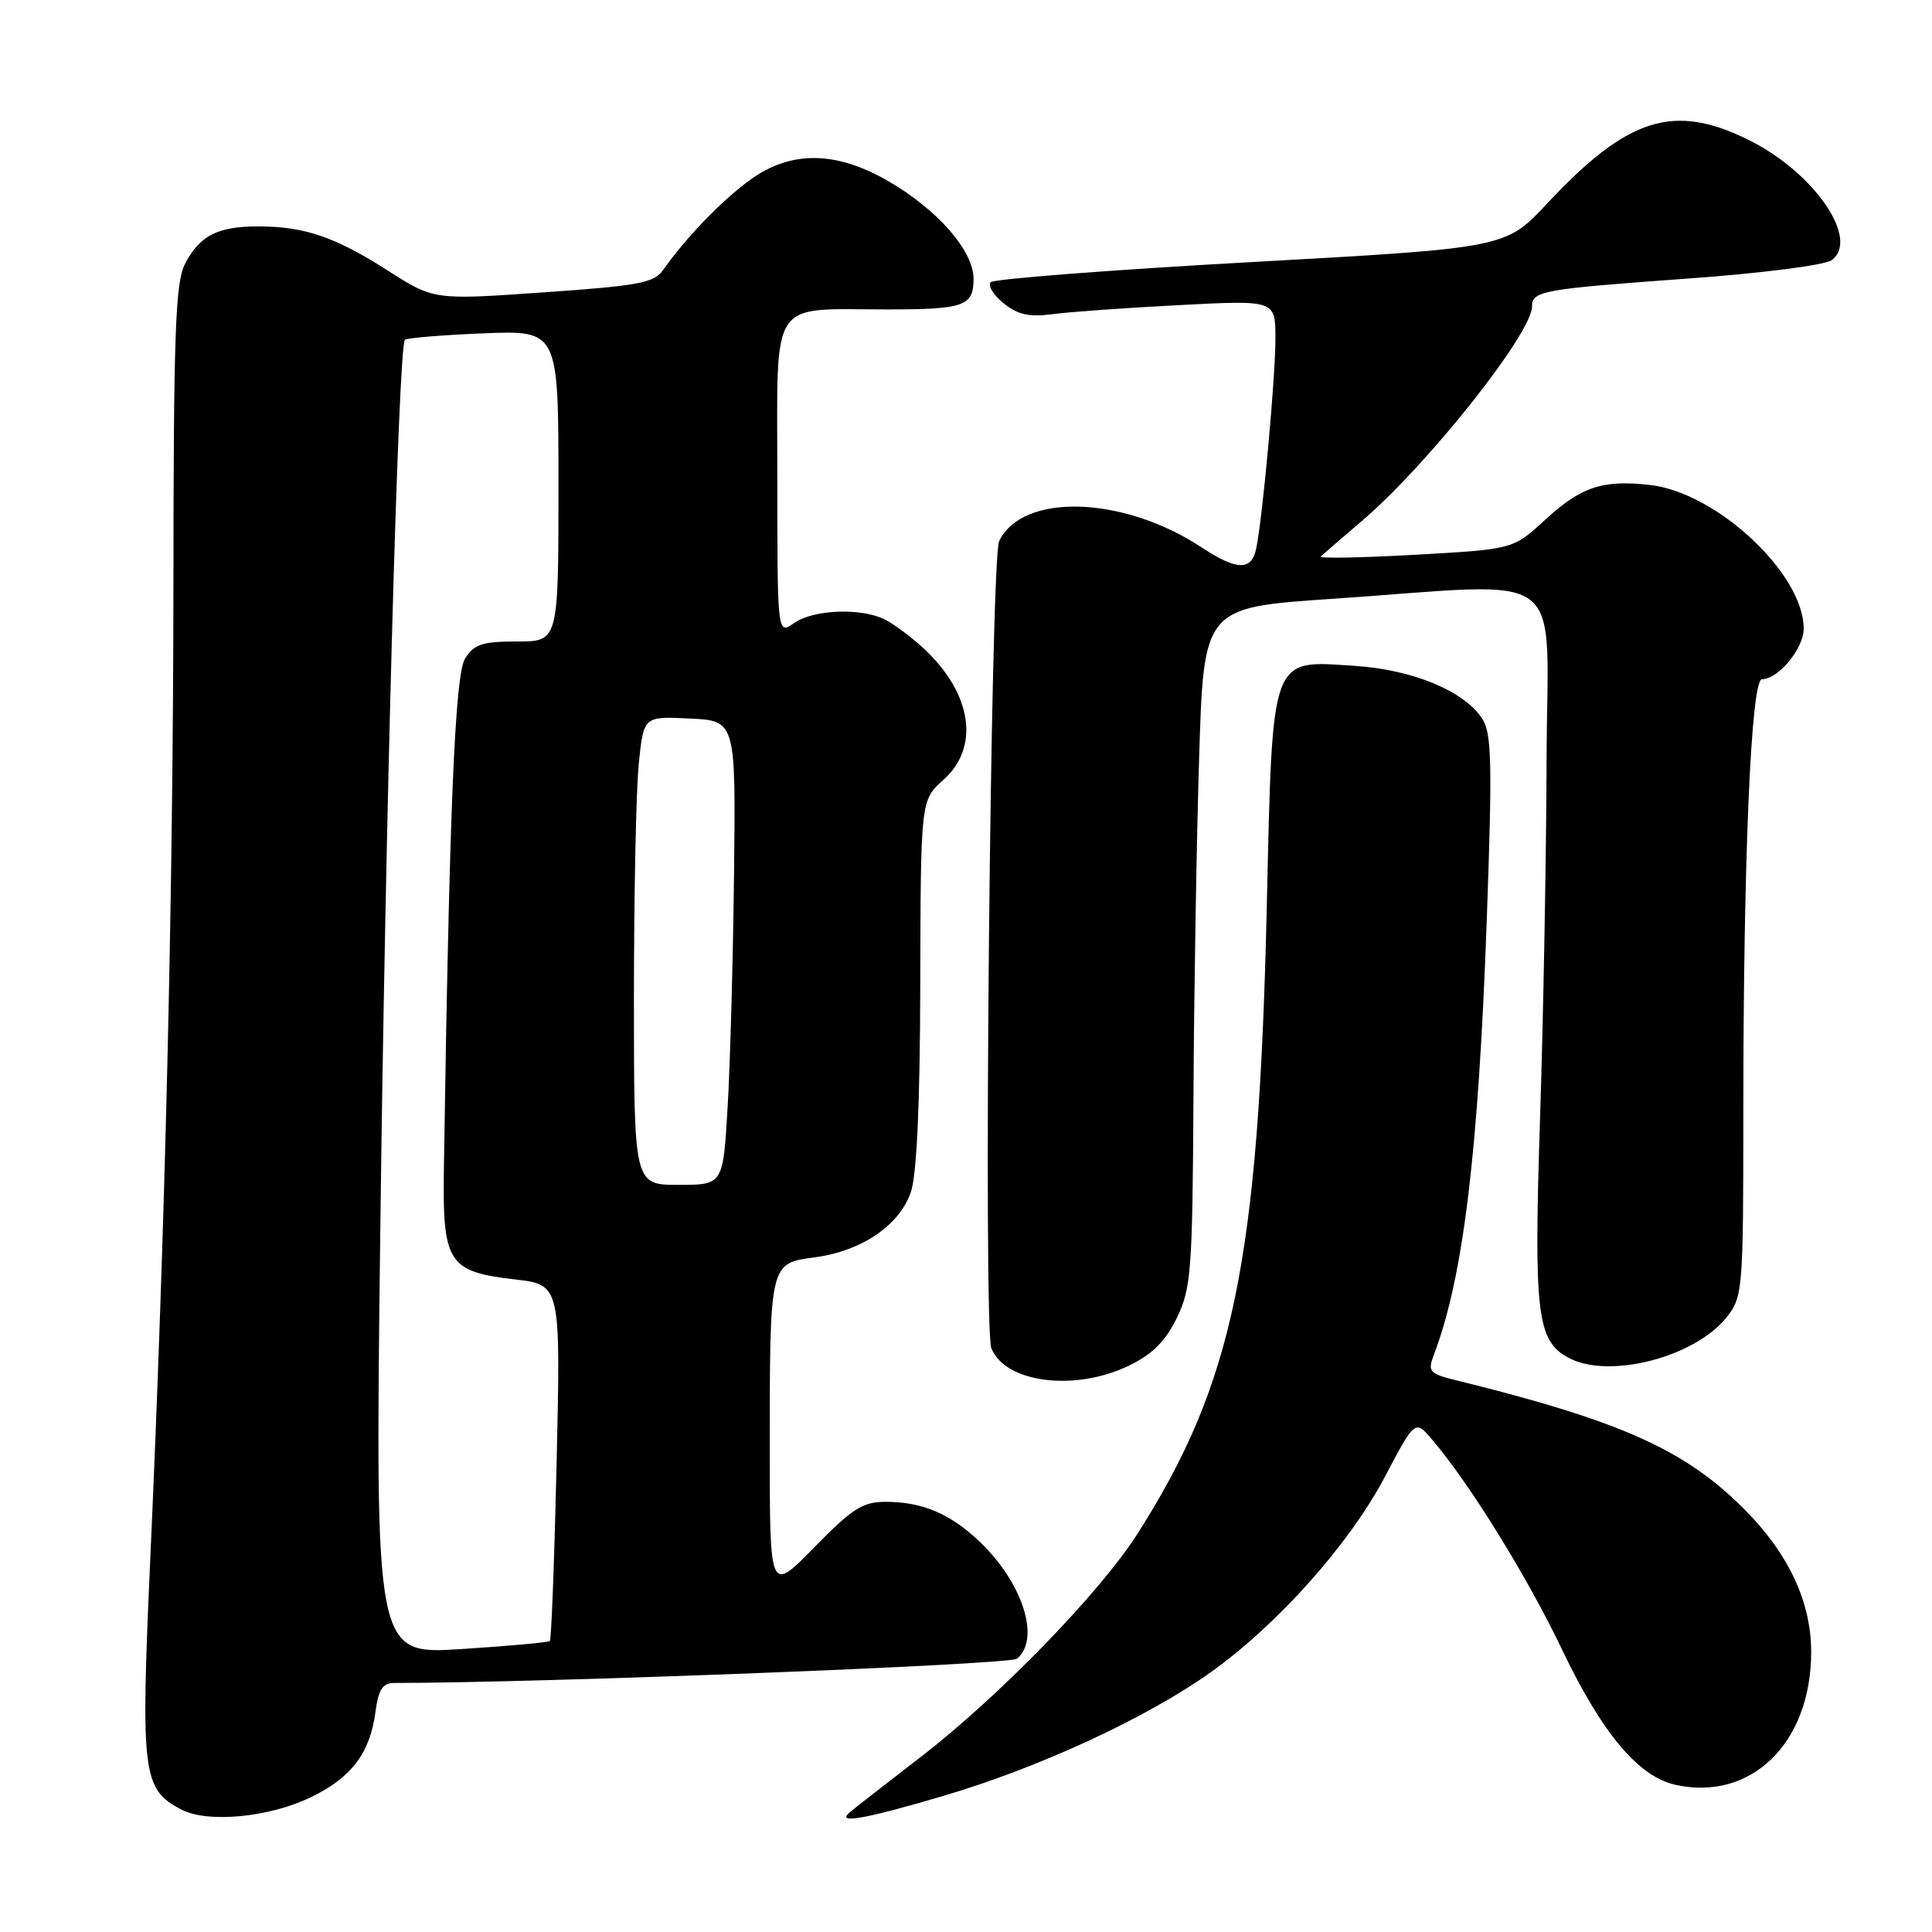 <?xml version="1.0" encoding="UTF-8" standalone="no"?>
<!DOCTYPE svg PUBLIC "-//W3C//DTD SVG 1.1//EN" "http://www.w3.org/Graphics/SVG/1.1/DTD/svg11.dtd" >
<svg xmlns="http://www.w3.org/2000/svg" xmlns:xlink="http://www.w3.org/1999/xlink" version="1.1" viewBox="0 0 256 256">
 <g >
 <path fill="currentColor"
d=" M 41.22 238.13 C 46.56 235.55 49.02 232.30 49.75 226.86 C 50.15 223.85 50.70 223.00 52.25 223.00 C 71.61 223.00 133.80 220.58 134.75 219.79 C 137.90 217.18 135.54 209.77 129.84 204.31 C 125.92 200.57 122.23 199.00 117.33 199.00 C 114.32 199.00 112.91 199.90 107.90 205.03 C 102.00 211.05 102.00 211.05 102.00 192.15 C 102.00 167.22 101.96 167.40 107.98 166.60 C 114.15 165.78 119.18 162.37 120.69 157.97 C 121.48 155.67 121.91 146.30 121.94 130.26 C 122.00 106.02 122.00 106.02 125.00 103.34 C 129.89 98.99 128.80 91.85 122.34 85.87 C 120.78 84.43 118.52 82.74 117.32 82.12 C 114.18 80.51 107.82 80.74 105.22 82.56 C 103.00 84.11 103.00 84.11 103.00 63.18 C 103.00 39.12 101.77 41.00 117.54 41.00 C 127.78 41.00 129.00 40.57 129.00 36.93 C 129.00 33.21 124.17 27.71 117.58 23.93 C 110.69 19.98 104.76 19.94 99.40 23.83 C 95.65 26.55 90.87 31.50 87.91 35.72 C 86.67 37.49 84.74 37.86 72.00 38.74 C 57.50 39.76 57.50 39.76 51.38 35.85 C 44.39 31.38 40.34 30.00 34.19 30.00 C 28.83 30.00 26.45 31.22 24.51 34.98 C 23.24 37.44 23.00 44.14 22.98 77.20 C 22.95 118.21 21.91 162.31 19.91 206.59 C 18.63 235.10 18.87 237.05 24.00 239.76 C 27.48 241.60 35.66 240.83 41.22 238.13 Z  M 125.12 237.93 C 137.74 234.20 152.04 227.58 160.46 221.56 C 169.31 215.25 178.82 204.57 183.50 195.69 C 187.50 188.10 187.50 188.10 189.80 190.80 C 194.73 196.58 202.39 208.95 207.02 218.66 C 212.30 229.70 217.12 235.43 222.02 236.50 C 232.04 238.71 239.98 230.95 239.99 218.93 C 240.00 212.26 237.00 205.85 231.07 199.92 C 223.28 192.11 214.73 188.28 193.29 182.98 C 189.33 182.01 189.13 181.79 190.02 179.45 C 193.88 169.29 195.91 152.62 197.00 122.00 C 197.75 101.21 197.66 97.16 196.42 95.26 C 194.02 91.56 187.21 88.73 179.50 88.23 C 168.25 87.50 168.63 86.43 167.85 120.35 C 166.77 167.25 163.43 183.35 150.65 203.34 C 145.66 211.13 132.30 224.87 122.00 232.81 C 117.33 236.41 113.07 239.72 112.55 240.18 C 110.77 241.72 114.67 241.02 125.12 237.93 Z  M 149.62 180.94 C 152.71 179.44 154.44 177.71 155.94 174.62 C 157.84 170.70 158.01 168.41 158.14 145.43 C 158.21 131.72 158.55 111.50 158.89 100.50 C 159.50 80.50 159.50 80.50 176.50 79.35 C 208.39 77.19 205.01 74.65 204.93 100.75 C 204.89 113.26 204.51 134.53 204.07 148.00 C 203.22 174.15 203.64 177.67 207.85 179.92 C 213.21 182.79 224.63 179.83 228.83 174.49 C 230.92 171.83 231.00 170.85 231.00 147.52 C 231.00 113.75 232.02 90.00 233.47 90.00 C 235.64 90.00 239.00 85.93 239.00 83.30 C 239.00 76.02 227.48 65.26 218.63 64.26 C 212.32 63.55 209.51 64.49 204.69 68.92 C 200.50 72.78 200.50 72.78 187.50 73.51 C 180.35 73.91 174.72 74.01 175.00 73.74 C 175.28 73.47 177.75 71.34 180.50 68.99 C 189.13 61.64 203.00 44.16 203.00 40.62 C 203.00 38.54 204.31 38.31 223.80 36.90 C 233.38 36.21 241.81 35.13 242.70 34.48 C 246.48 31.71 240.41 22.88 231.76 18.57 C 221.80 13.61 215.69 15.53 205.00 26.97 C 199.50 32.86 199.50 32.86 165.78 34.73 C 147.24 35.76 131.71 36.96 131.28 37.39 C 130.85 37.82 131.61 39.07 132.96 40.17 C 134.85 41.70 136.36 42.04 139.46 41.63 C 141.68 41.33 149.24 40.79 156.25 40.43 C 169.00 39.76 169.00 39.76 169.00 44.84 C 169.00 50.10 167.29 68.79 166.44 72.75 C 165.82 75.65 163.86 75.59 159.23 72.54 C 148.84 65.68 135.46 65.27 132.39 71.71 C 131.25 74.12 130.27 175.93 131.36 178.65 C 133.22 183.26 142.44 184.42 149.62 180.94 Z  M 50.38 163.87 C 51.05 108.96 52.78 45.93 53.65 45.03 C 53.90 44.78 58.58 44.39 64.05 44.17 C 74.00 43.77 74.00 43.77 74.00 64.38 C 74.00 85.00 74.00 85.00 68.52 85.00 C 63.93 85.00 62.82 85.36 61.63 87.25 C 60.28 89.38 59.54 107.20 58.82 154.73 C 58.62 167.35 59.35 168.50 68.22 169.53 C 74.29 170.23 74.29 170.23 73.76 193.67 C 73.46 206.56 73.06 217.26 72.86 217.44 C 72.66 217.63 67.37 218.11 61.10 218.51 C 49.71 219.24 49.71 219.24 50.38 163.87 Z  M 84.00 132.15 C 84.00 118.48 84.29 104.51 84.65 101.10 C 85.29 94.91 85.29 94.91 91.40 95.21 C 97.50 95.50 97.50 95.50 97.26 116.00 C 97.13 127.28 96.75 141.11 96.41 146.75 C 95.81 157.00 95.81 157.00 89.90 157.00 C 84.00 157.00 84.00 157.00 84.00 132.15 Z "/>
</g>
</svg>